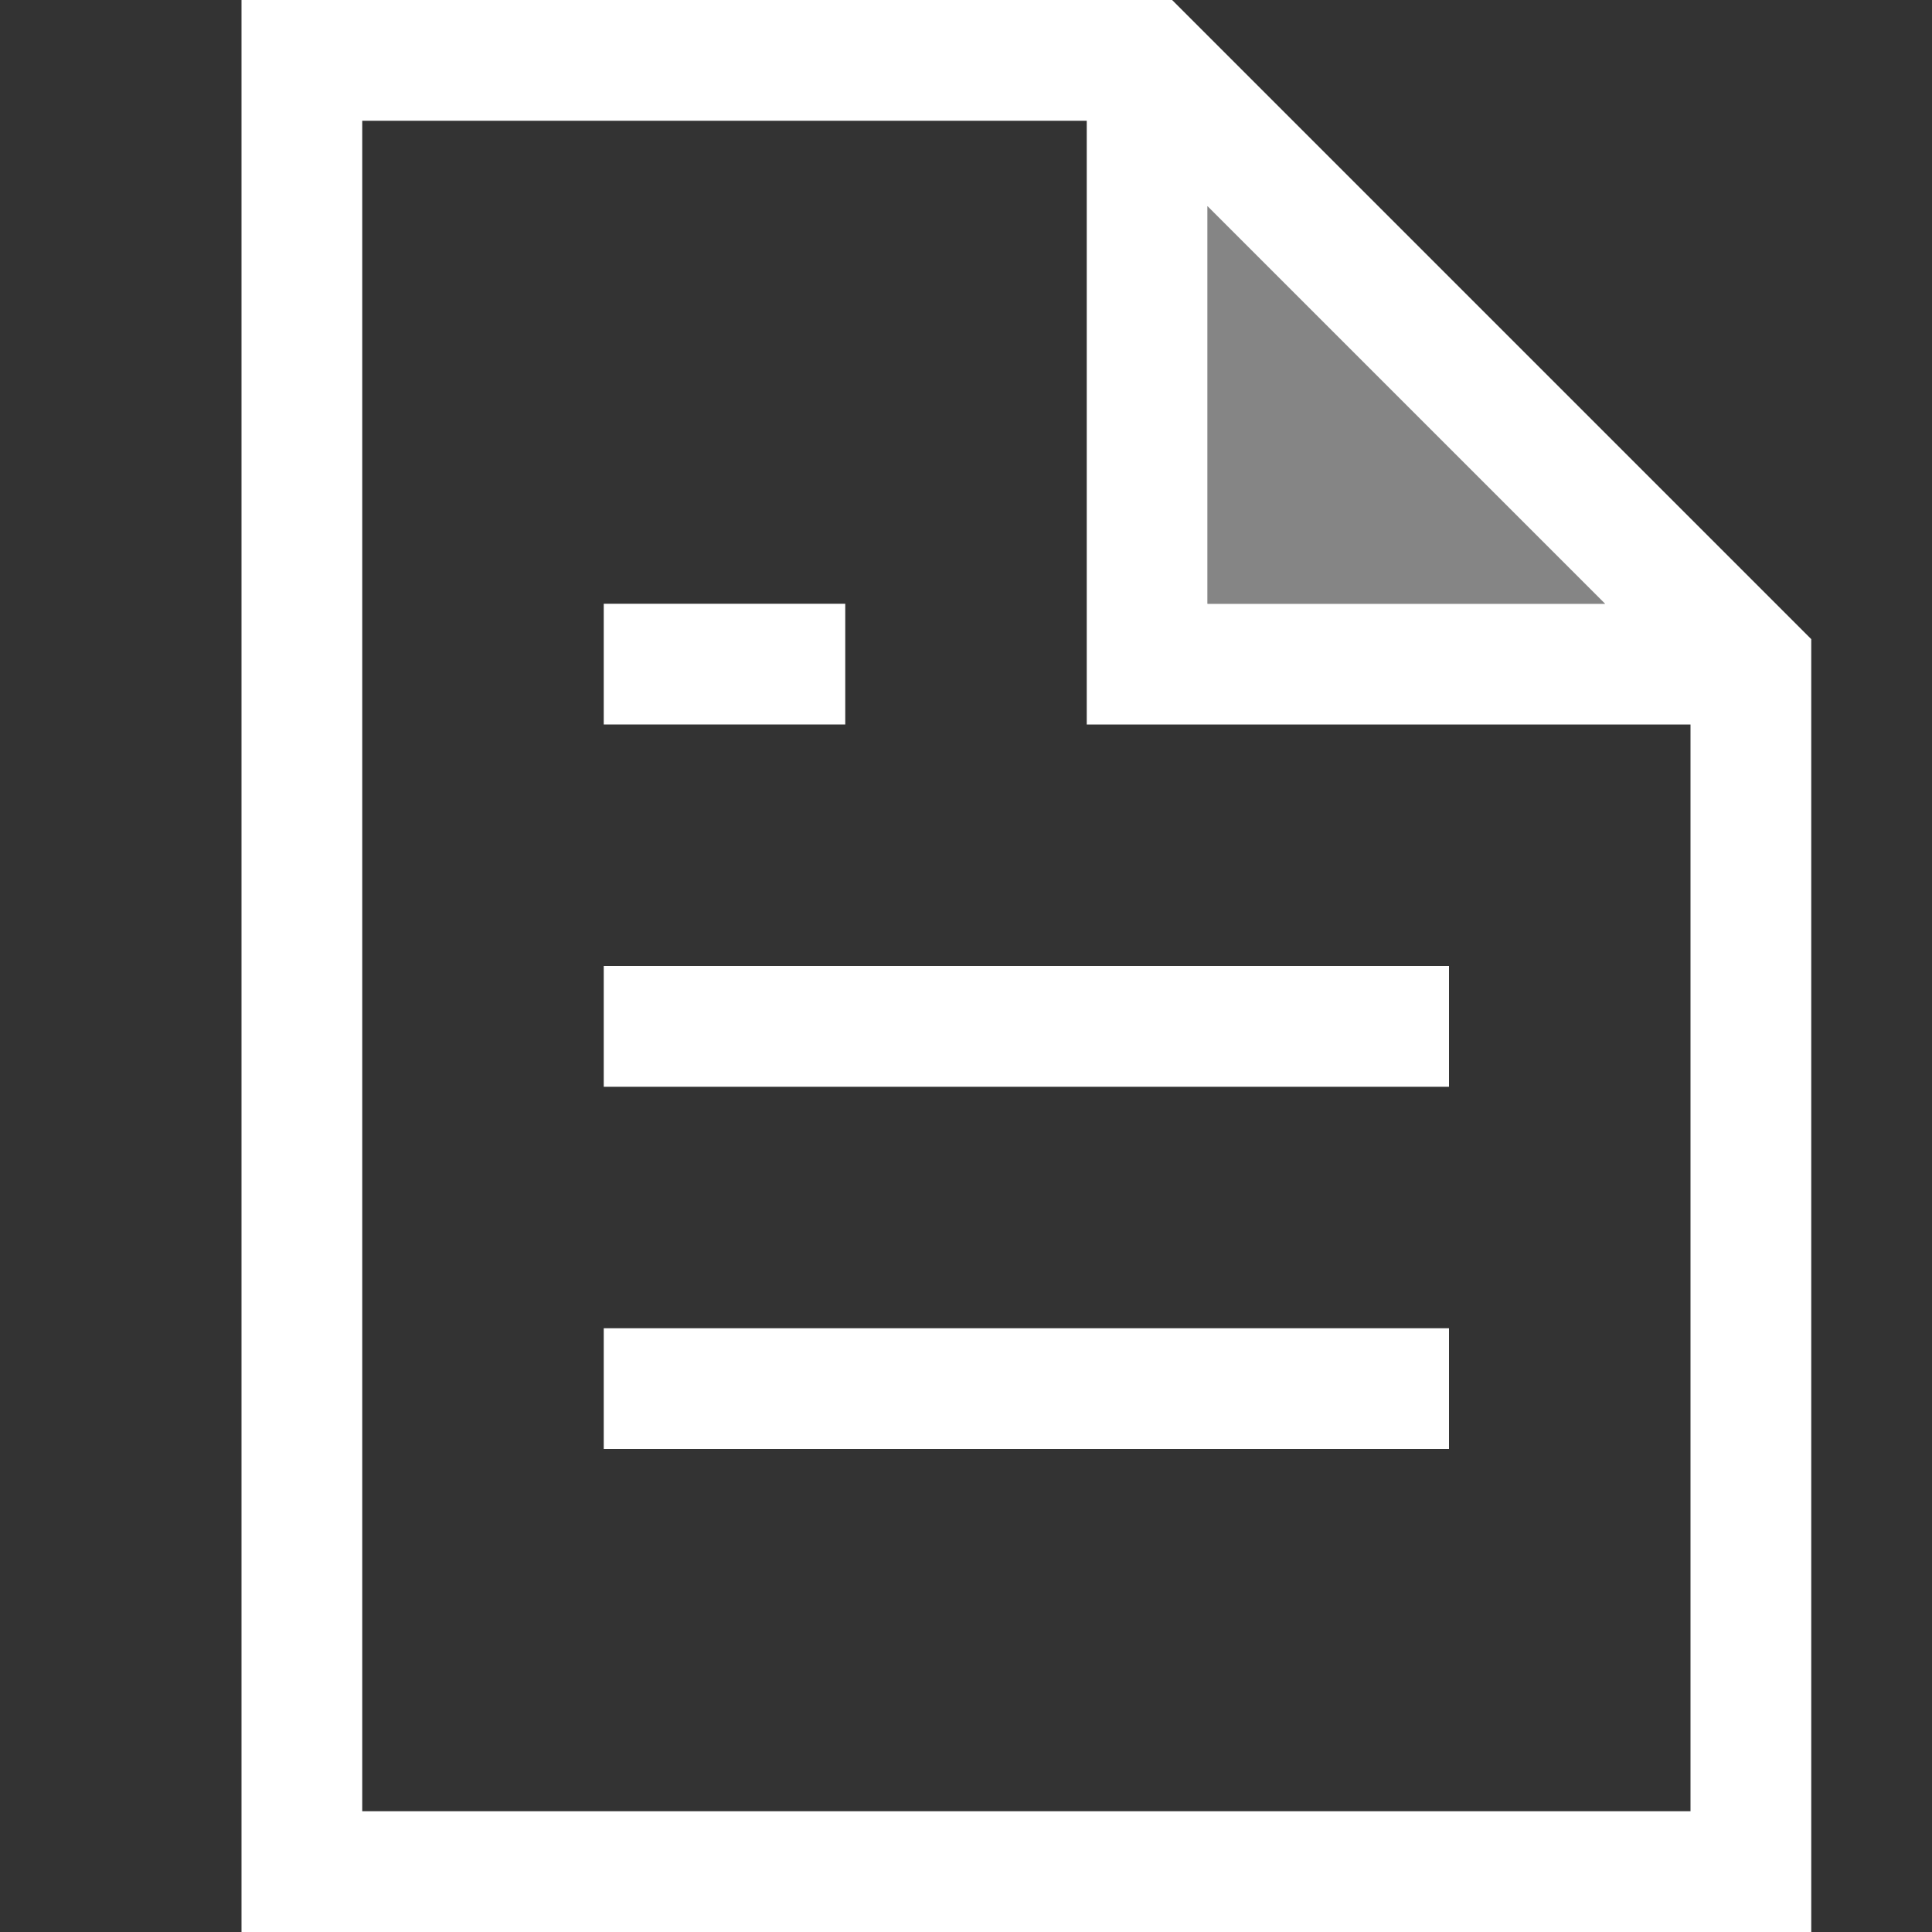 <svg width="16" height="16" viewBox="0 0 16 16" fill="none" xmlns="http://www.w3.org/2000/svg">
<rect x="0" y="0" width="16" height="16" fill="#333333" stroke="none"/>
<path opacity="0.4" d="M10 0.5V5H14.5L10 0.5Z" fill="white"/>
<path d="M7 6H5V5H7V6ZM12 8H5V9H12V8ZM12 11H5V12H12V11Z" fill="white"/>
<path d="M9.707 0H2V16H15V5.293L9.707 0ZM10 1.707L13.293 5H10V1.707ZM3 15V1H9V6H14V15H3Z" fill="white"/>
</svg>
